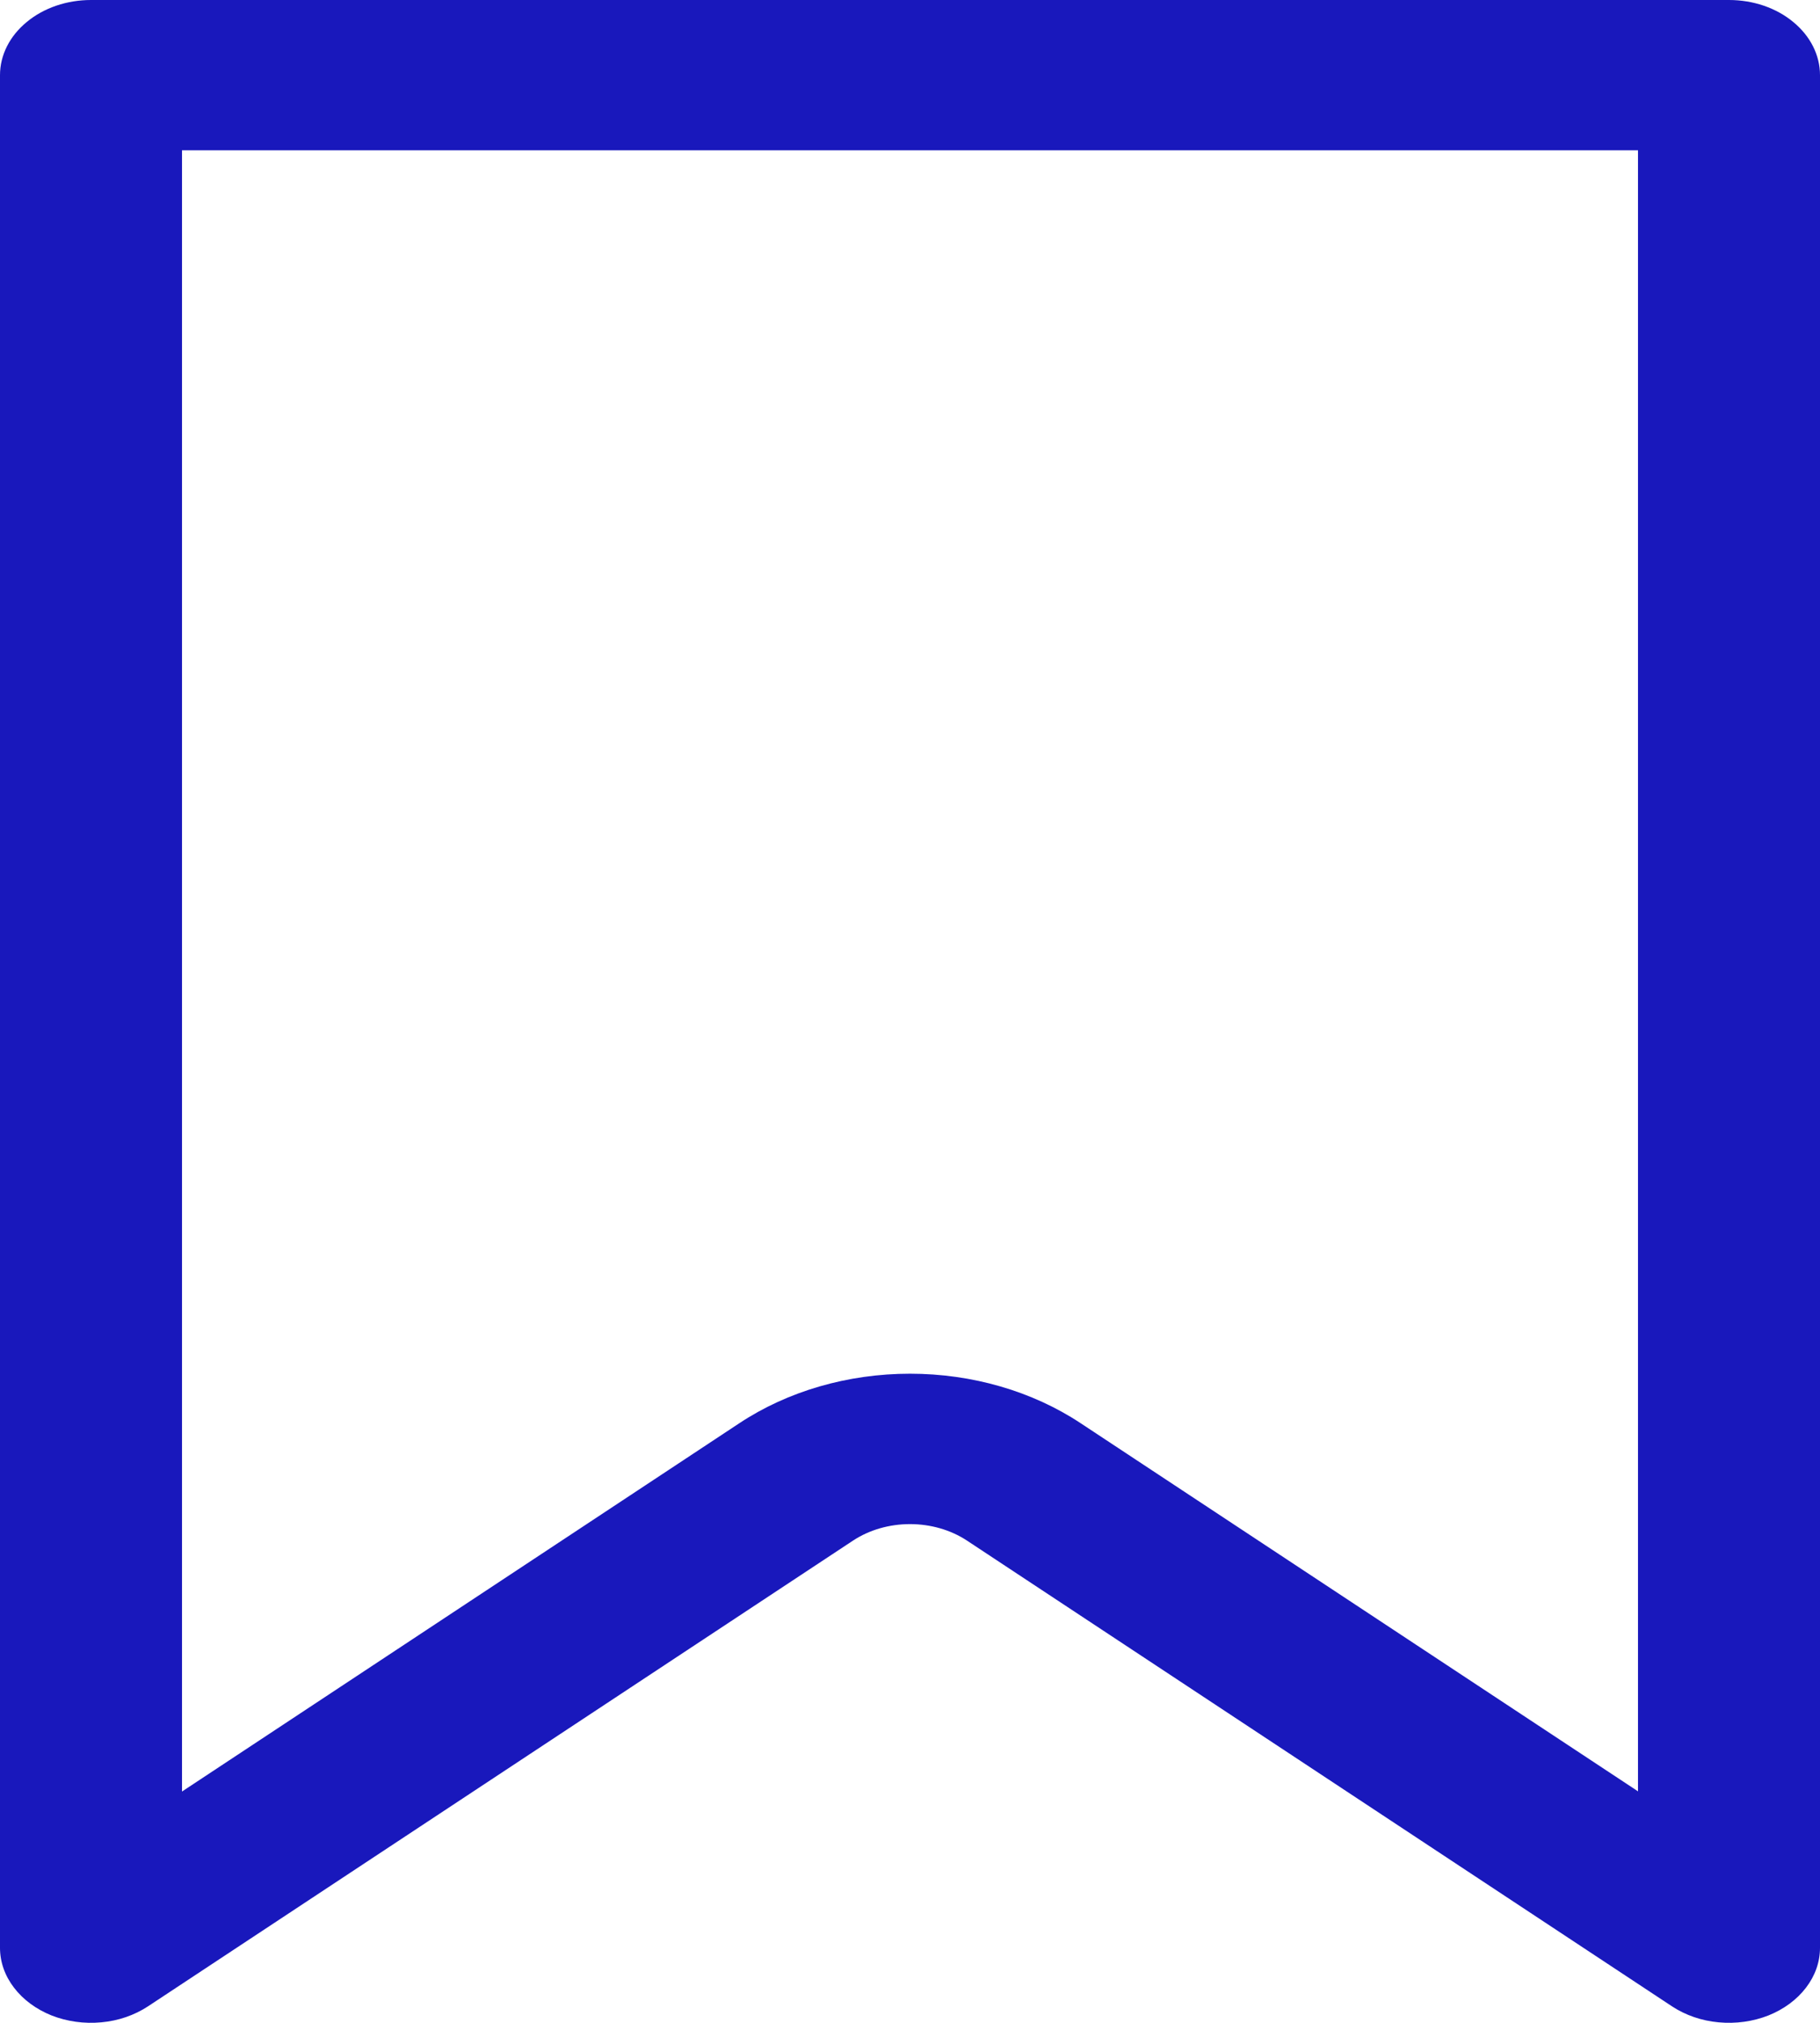 <svg width="18" height="20" viewBox="0 0 18 20" fill="none" xmlns="http://www.w3.org/2000/svg">
<path d="M1.8 1.486V17.713L7.313 14.071C7.792 13.754 8.387 13.582 9 13.582C9.613 13.582 10.208 13.754 10.687 14.071L16.2 17.711V1.486H1.8ZM0.9 0H17.1C17.339 0 17.568 0.078 17.736 0.218C17.905 0.357 18 0.546 18 0.743V19.258C18 19.398 17.952 19.535 17.861 19.653C17.771 19.771 17.642 19.866 17.49 19.927C17.337 19.987 17.167 20.011 16.998 19.995C16.83 19.98 16.671 19.925 16.538 19.838L9.562 15.231C9.402 15.126 9.204 15.069 9 15.069C8.796 15.069 8.598 15.126 8.438 15.231L1.462 19.838C1.329 19.925 1.17 19.98 1.002 19.995C0.833 20.011 0.663 19.987 0.51 19.927C0.358 19.866 0.229 19.771 0.139 19.653C0.048 19.535 0 19.398 0 19.258V0.743C0 0.546 0.095 0.357 0.264 0.218C0.432 0.078 0.661 0 0.9 0Z" fill="#1918BC"/>
</svg>
